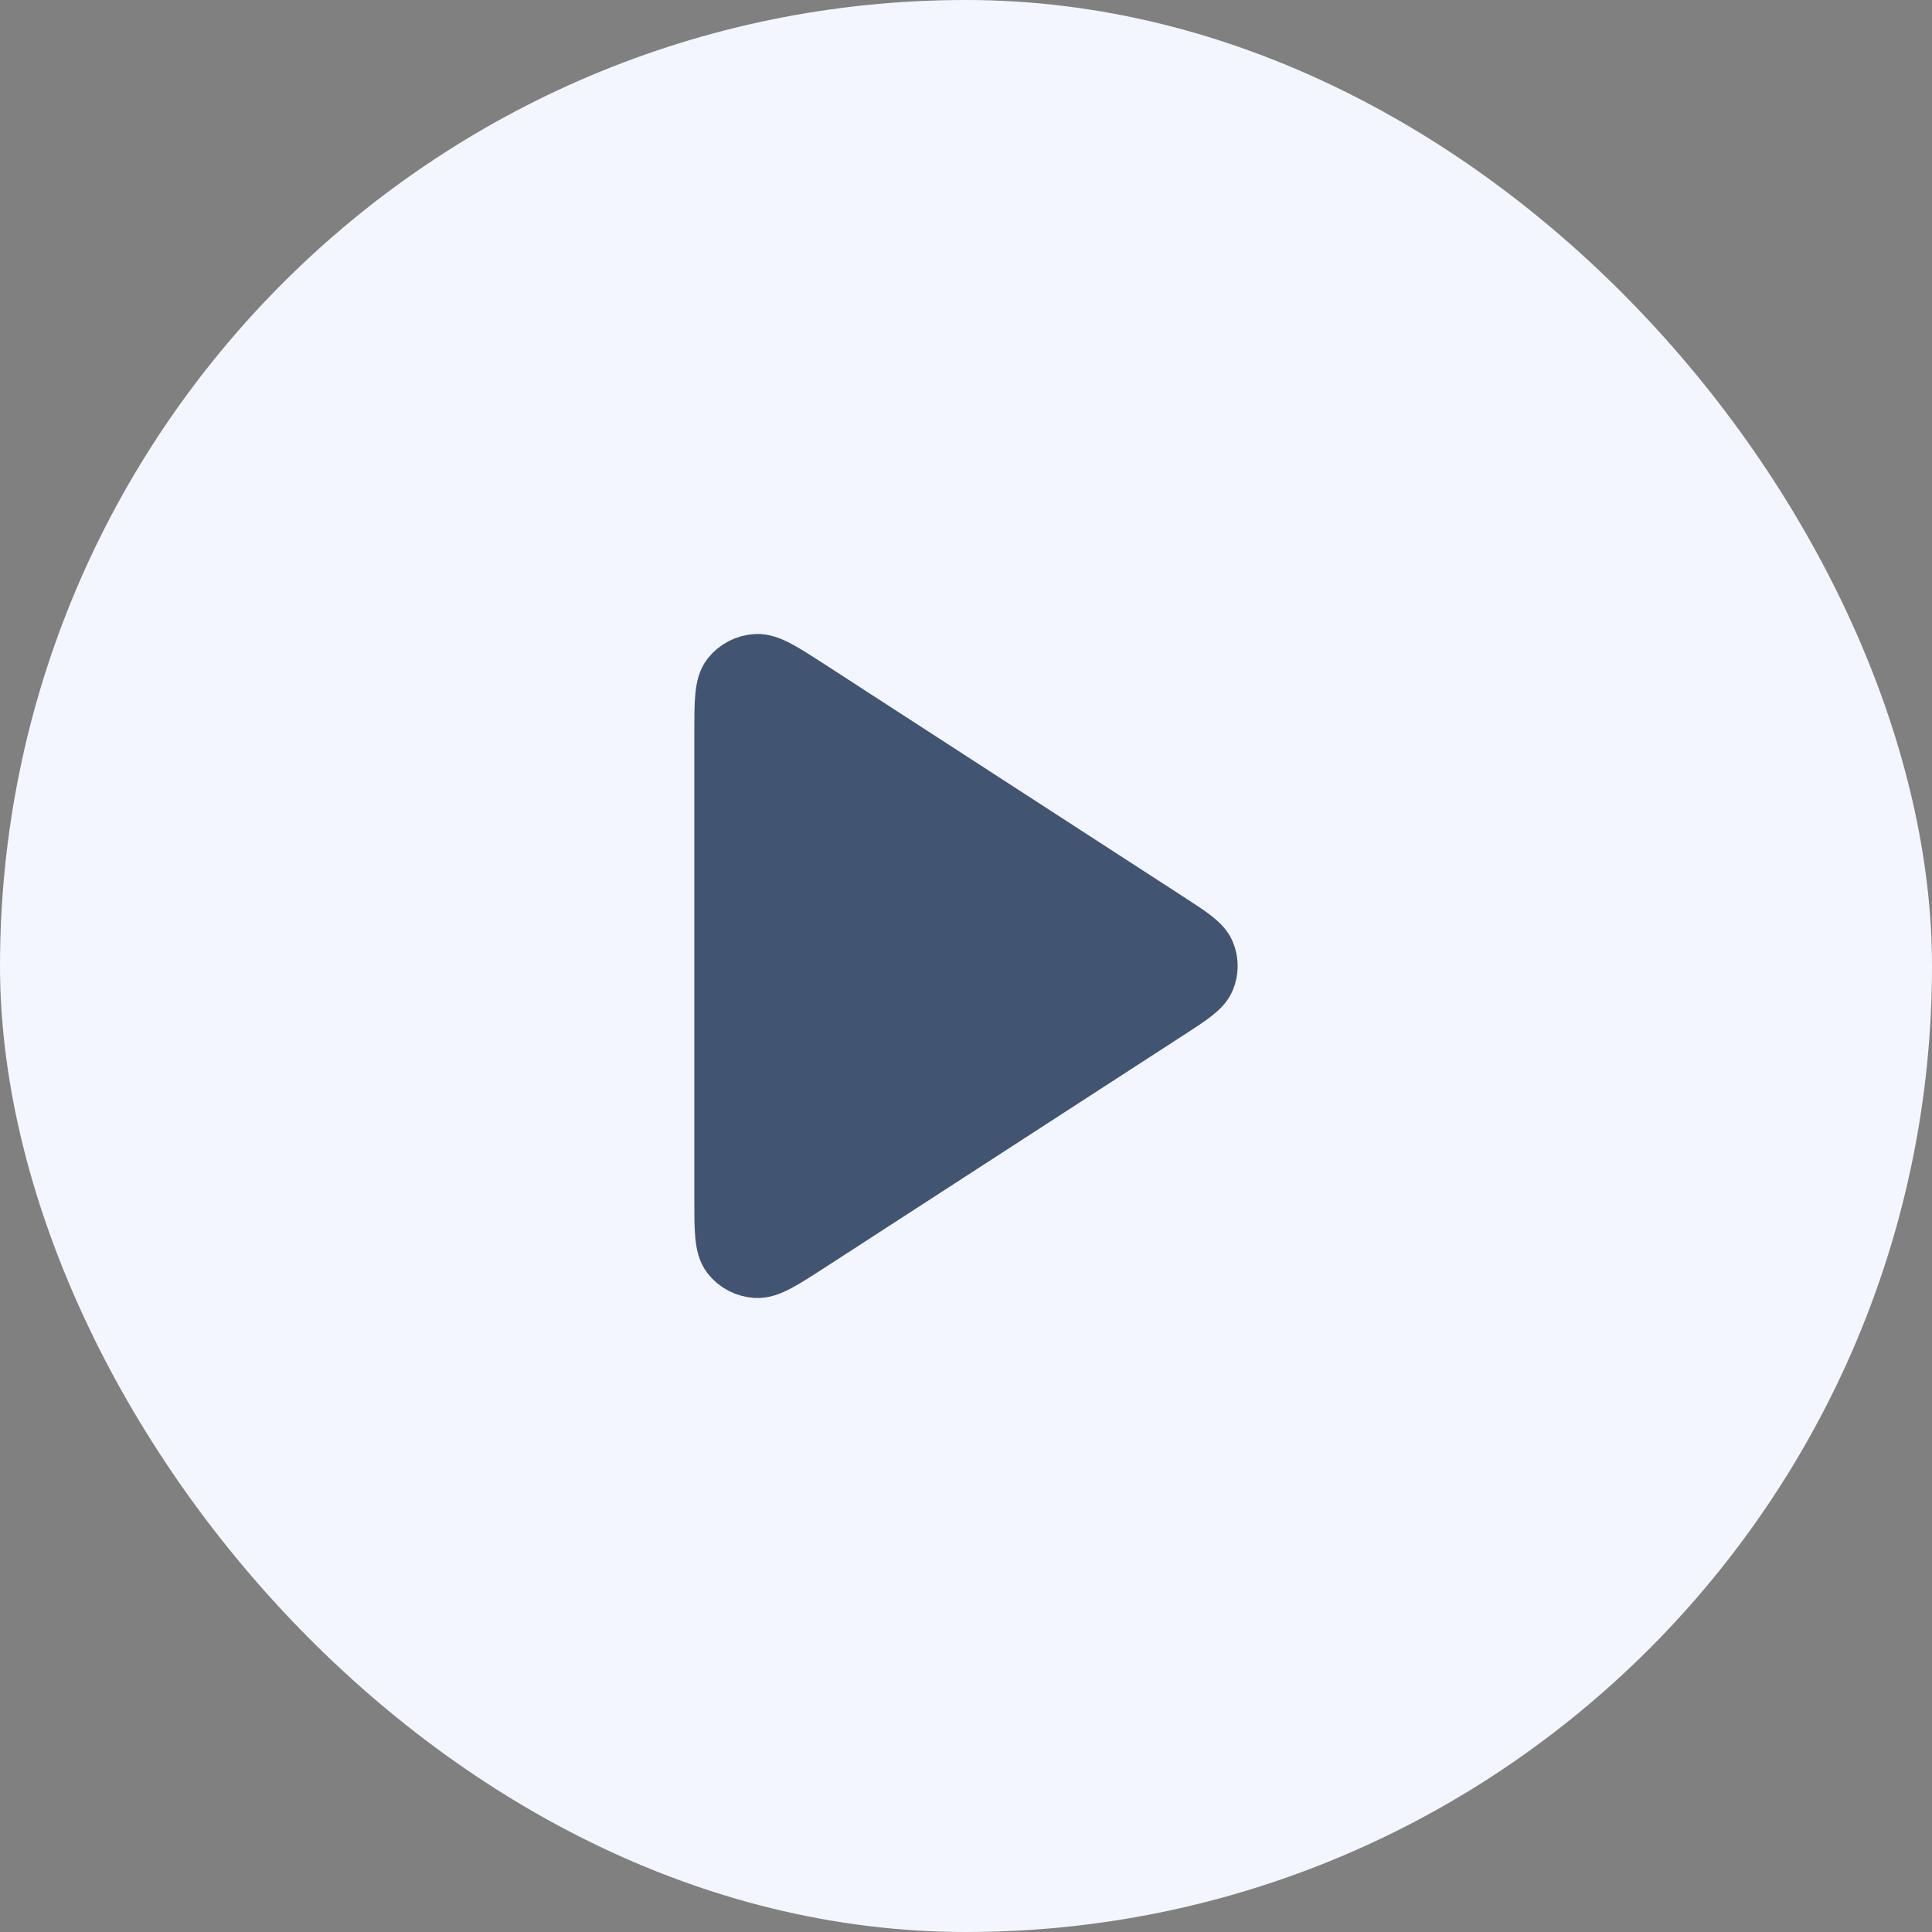<svg width="32" height="32" viewBox="0 0 32 32" fill="none" xmlns="http://www.w3.org/2000/svg">
<rect x="0" y="0" width="32" height="32" fill="#808080" stroke="none"/>
<rect width="32" height="32" rx="16" fill="#F4F6FF"/>
<path d="M12 12.161C12 11.629 12 11.363 12.114 11.217C12.213 11.089 12.365 11.01 12.53 11.001C12.719 10.99 12.946 11.137 13.402 11.432L19.327 15.271C19.703 15.515 19.892 15.637 19.957 15.79C20.014 15.925 20.014 16.076 19.957 16.21C19.892 16.363 19.703 16.485 19.327 16.729L13.402 20.568C12.946 20.863 12.719 21.01 12.53 20.999C12.365 20.99 12.213 20.911 12.114 20.783C12 20.637 12 20.371 12 19.839V12.161Z" fill="#415472" stroke="#415472" stroke-linecap="round" stroke-linejoin="round"/>
</svg>
